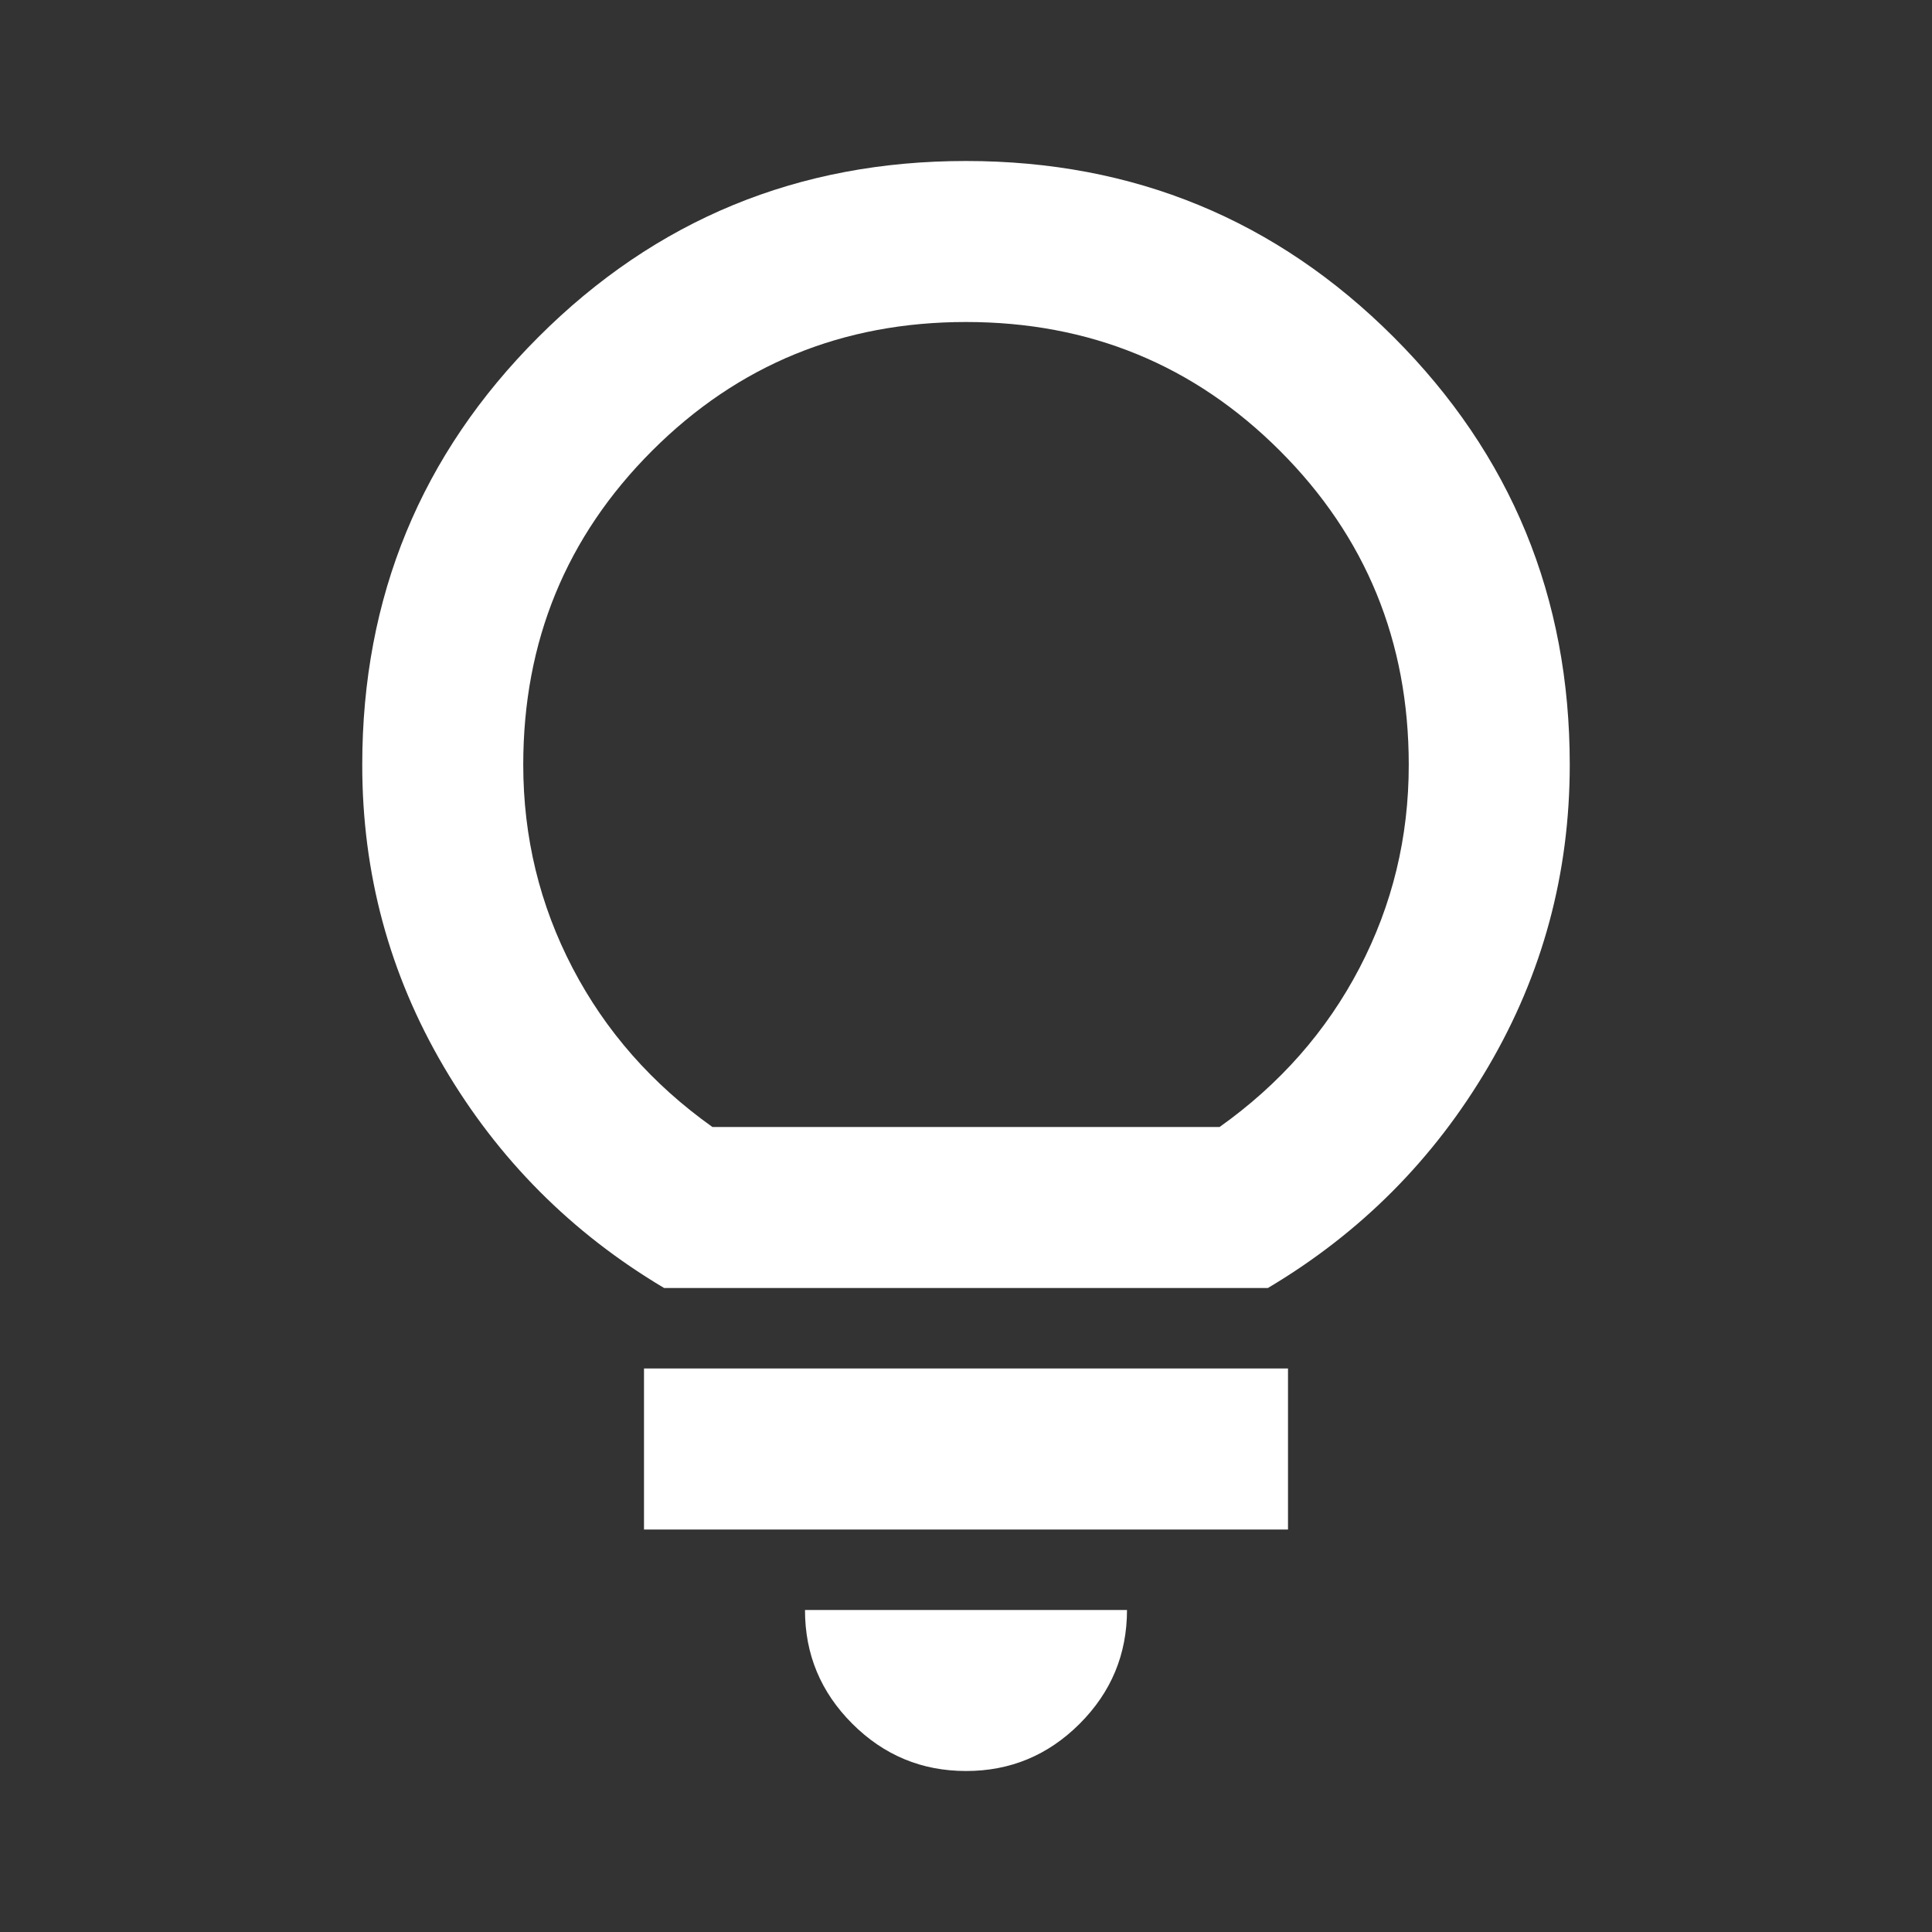 <svg width="132" height="132" viewBox="0 0 132 132" fill="none" xmlns="http://www.w3.org/2000/svg">
<rect x="0" y="0" width="132" height="132" fill="#333333" stroke="none"/>
<path d="M66 121C62.975 121 60.385 119.922 58.228 117.766C56.072 115.61 54.996 113.021 55 110H77C77 113.025 75.922 115.616 73.766 117.771C71.61 119.927 69.021 121.004 66 121ZM44 104.5V93.5H88V104.5H44ZM45.375 88C39.05 84.242 34.03 79.2 30.316 72.875C26.602 66.55 24.746 59.675 24.75 52.25C24.75 40.792 28.761 31.051 36.784 23.029C44.807 15.006 54.545 10.996 66 11C77.458 11 87.199 15.011 95.222 23.034C103.244 31.057 107.254 40.795 107.25 52.25C107.25 59.675 105.395 66.55 101.684 72.875C97.973 79.2 92.954 84.242 86.625 88H45.375ZM48.675 77H83.325C87.45 74.067 90.636 70.446 92.884 66.138C95.132 61.829 96.254 57.2 96.25 52.25C96.25 43.817 93.317 36.667 87.45 30.8C81.583 24.933 74.433 22 66 22C57.567 22 50.417 24.933 44.55 30.8C38.683 36.667 35.75 43.817 35.75 52.25C35.75 57.2 36.874 61.829 39.121 66.138C41.369 70.446 44.554 74.067 48.675 77Z" fill="white"/>
</svg>
